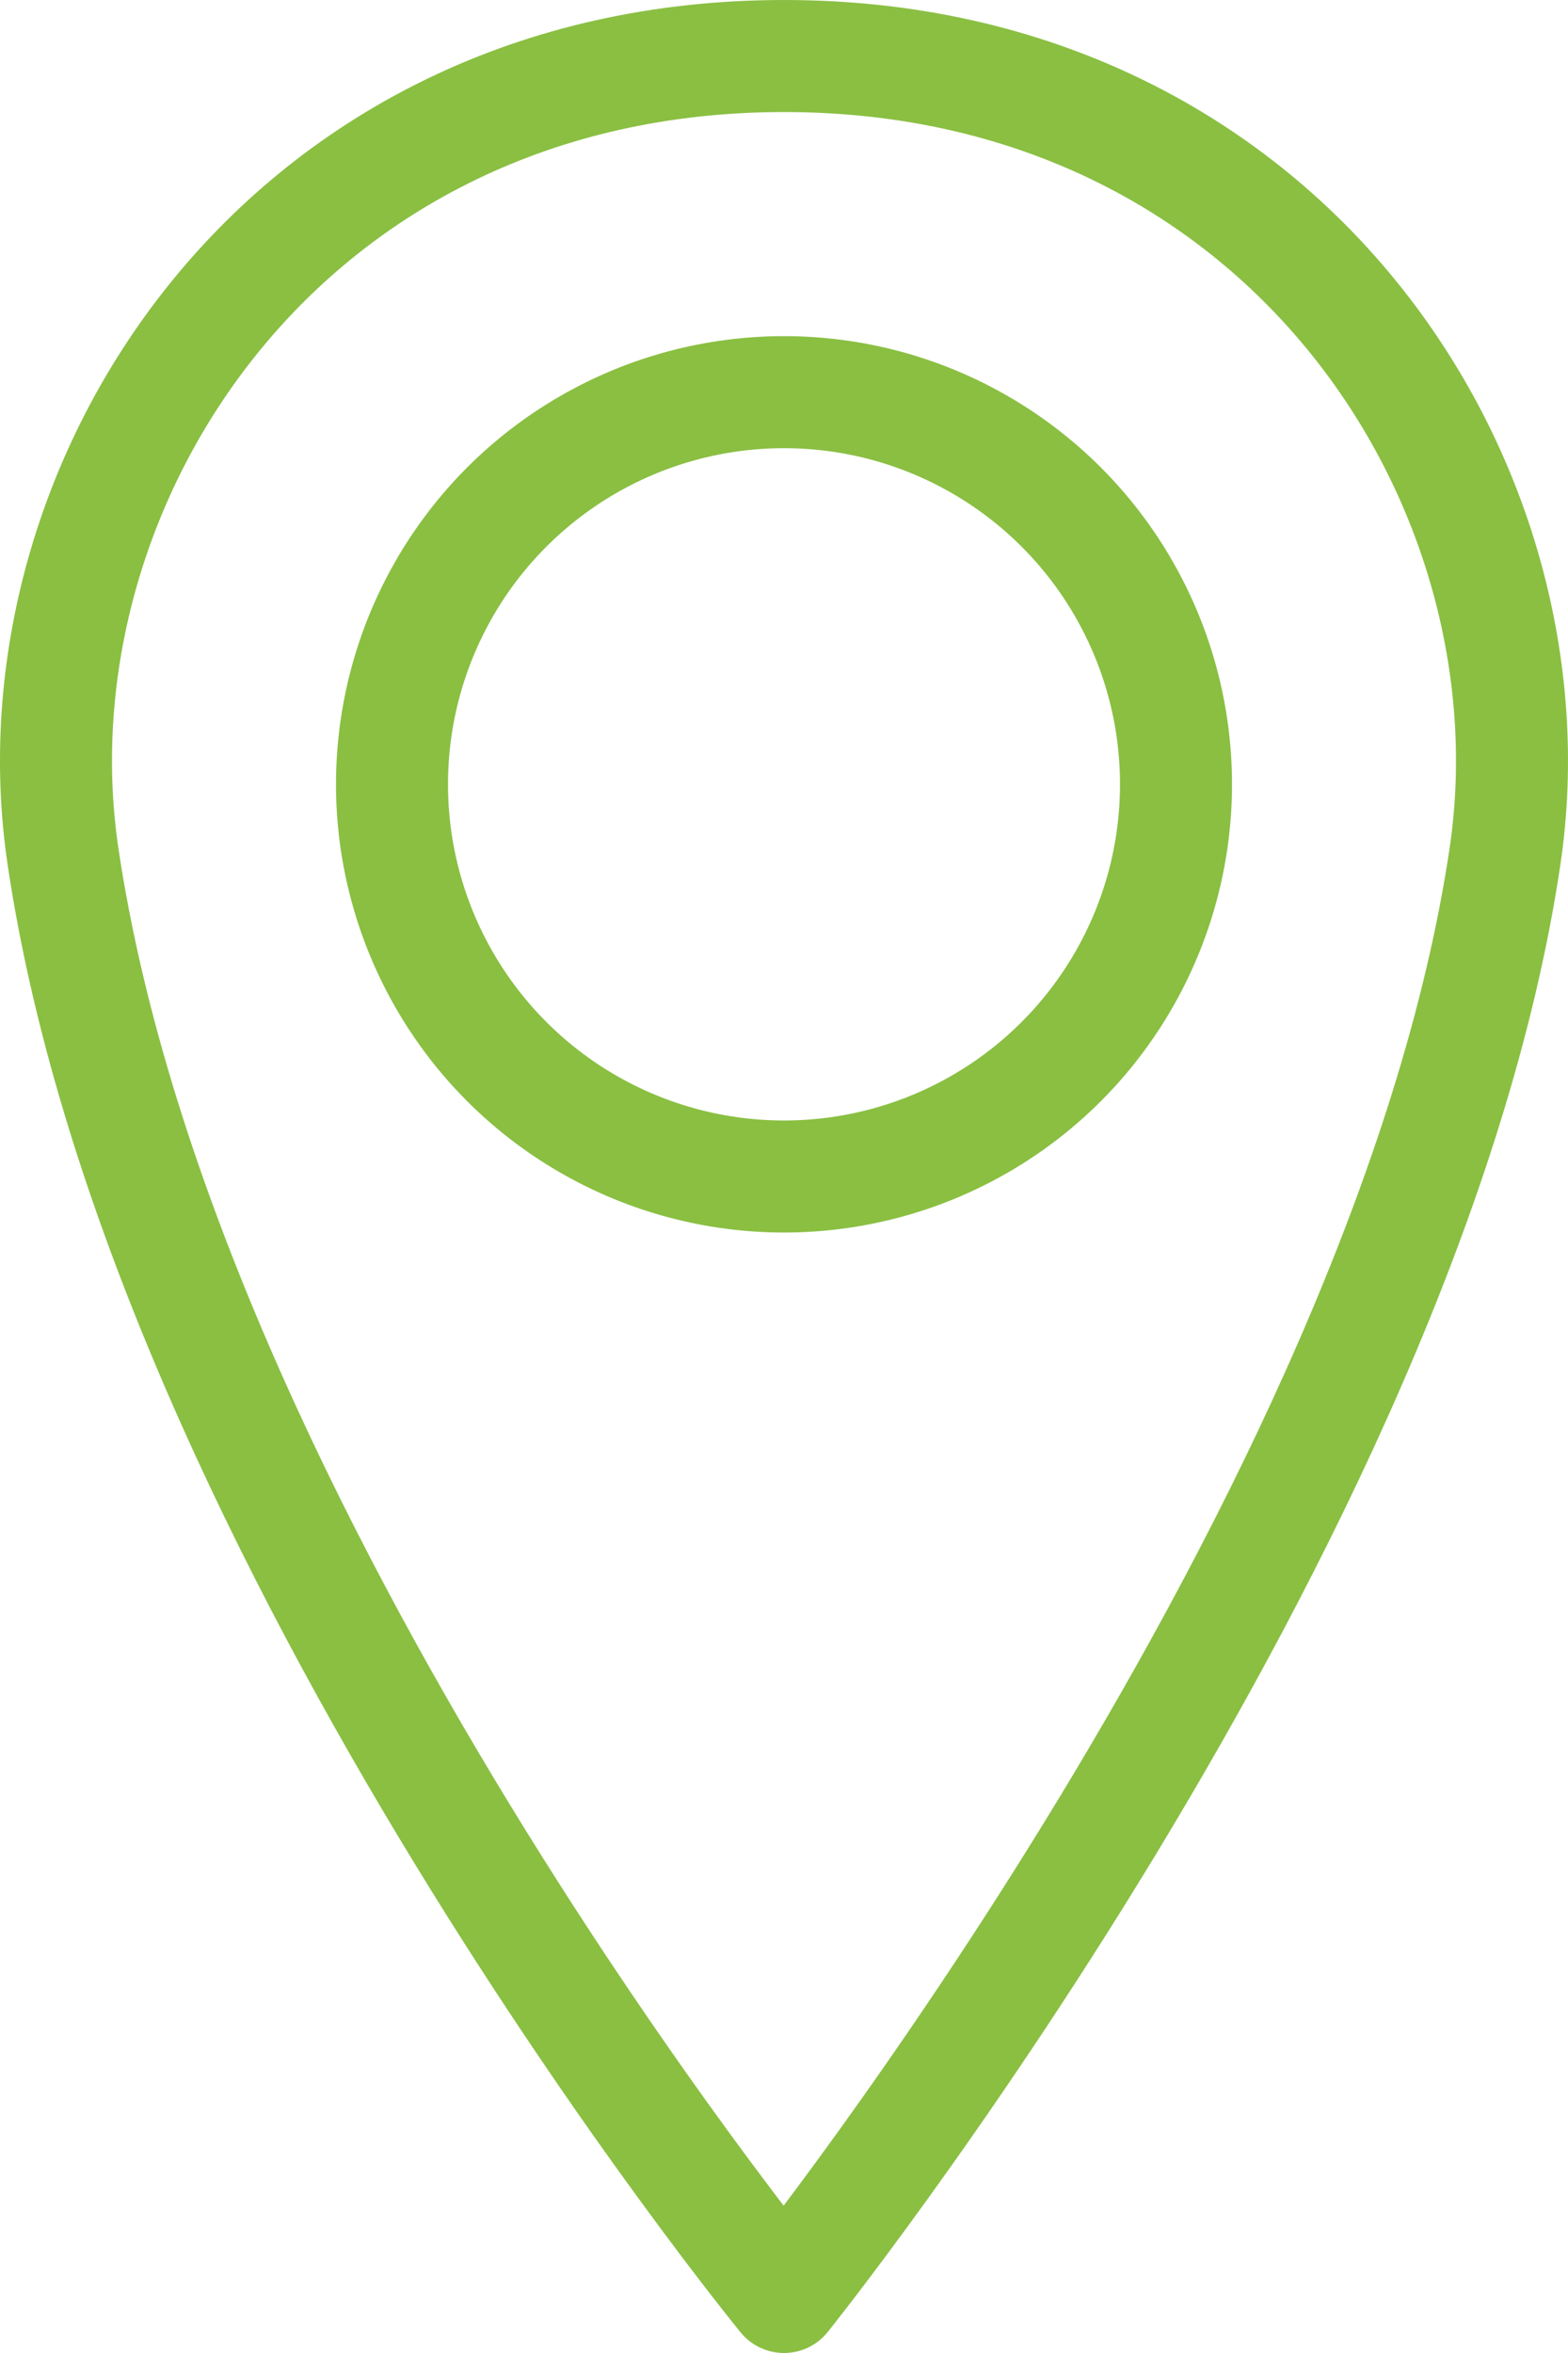 <svg width="28" height="42" viewBox="0 0 28 42" fill="none" xmlns="http://www.w3.org/2000/svg">
<path d="M1.125 15.286C2.938 27.486 14 41 14 41C14 41 25.11 27.165 26.875 15.286C27.865 8.619 22.913 1 14 1C5.086 1 0.134 8.619 1.125 15.286Z" stroke="#8ABF42" stroke-width="2" stroke-linejoin="round"/>
<circle cx="14" cy="14" r="7" stroke="#8ABF42" stroke-width="2"/>
</svg>

